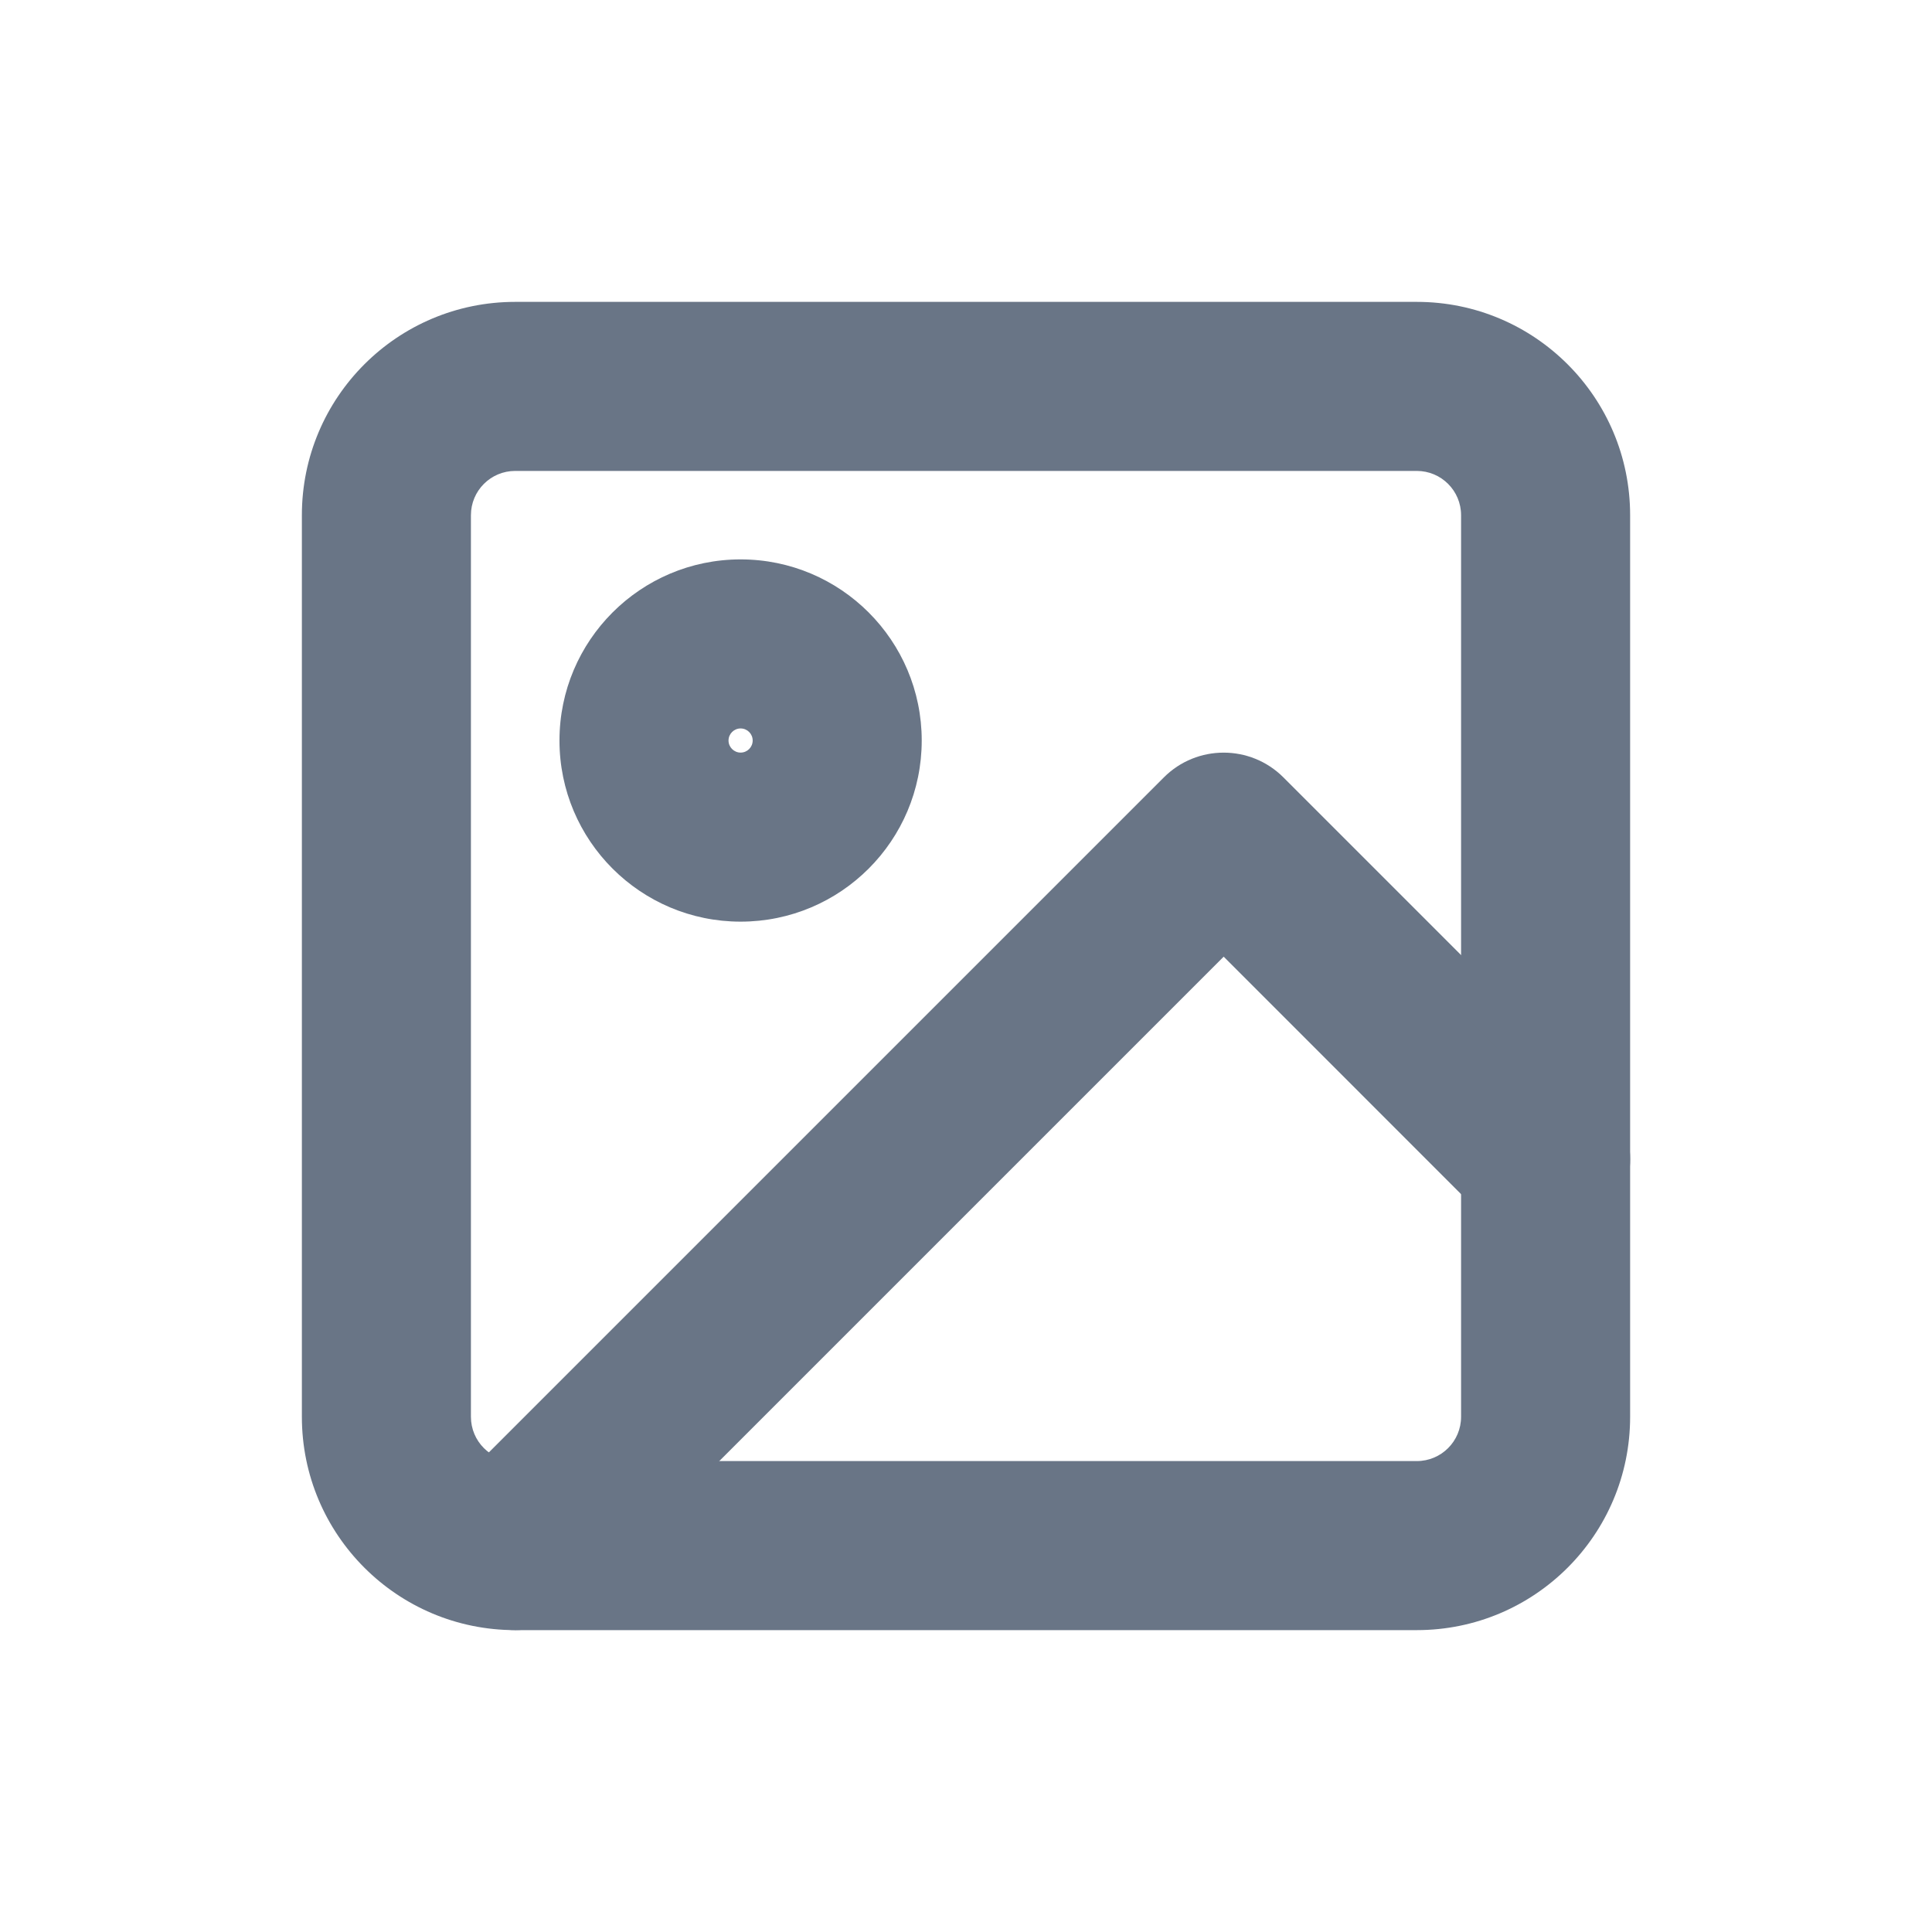 <svg width="24" height="24" viewBox="0 0 24 24" fill="none" xmlns="http://www.w3.org/2000/svg">
<path fill-rule="evenodd" clip-rule="evenodd" d="M6.4 5.6C5.958 5.6 5.6 5.958 5.6 6.4V17.6C5.6 18.042 5.958 18.4 6.4 18.4H17.6C18.042 18.4 18.4 18.042 18.4 17.6V6.4C18.4 5.958 18.042 5.6 17.6 5.6H6.4ZM4 6.4C4 5.075 5.075 4 6.4 4H17.6C18.925 4 20 5.075 20 6.4V17.6C20 18.925 18.925 20 17.6 20H6.4C5.075 20 4 18.925 4 17.6V6.4Z" fill="#697586"/>
<path fill-rule="evenodd" clip-rule="evenodd" d="M3.75 6.4C3.75 4.936 4.936 3.75 6.4 3.75H17.6C19.064 3.75 20.25 4.936 20.25 6.4V17.6C20.25 19.064 19.064 20.25 17.6 20.25H6.4C4.936 20.25 3.75 19.064 3.75 17.6V6.4ZM6.4 4.25C5.213 4.25 4.25 5.213 4.25 6.4V17.6C4.25 18.787 5.213 19.75 6.4 19.75H17.6C18.787 19.75 19.75 18.787 19.75 17.6V6.4C19.75 5.213 18.787 4.25 17.6 4.25H6.4ZM6.4 5.85C6.096 5.85 5.85 6.096 5.85 6.4V17.6C5.85 17.904 6.096 18.15 6.4 18.15H17.6C17.904 18.15 18.15 17.904 18.15 17.6V6.4C18.15 6.096 17.904 5.85 17.6 5.85H6.4ZM5.35 6.4C5.35 5.82 5.82 5.35 6.4 5.35H17.6C18.18 5.35 18.65 5.82 18.65 6.4V17.6C18.65 18.18 18.18 18.65 17.6 18.65H6.4C5.82 18.65 5.35 18.18 5.35 17.6V6.4Z" fill="#697586"/>
<path fill-rule="evenodd" clip-rule="evenodd" d="M9.2 8.799C8.979 8.799 8.8 8.978 8.8 9.199C8.8 9.42 8.979 9.599 9.2 9.599C9.421 9.599 9.6 9.42 9.6 9.199C9.6 8.978 9.421 8.799 9.2 8.799ZM7.2 9.199C7.2 8.095 8.096 7.199 9.2 7.199C10.305 7.199 11.2 8.095 11.2 9.199C11.2 10.304 10.305 11.199 9.2 11.199C8.096 11.199 7.2 10.304 7.2 9.199Z" fill="#697586"/>
<path fill-rule="evenodd" clip-rule="evenodd" d="M6.95 9.199C6.95 7.957 7.958 6.949 9.2 6.949C10.443 6.949 11.45 7.957 11.45 9.199C11.45 10.442 10.443 11.449 9.2 11.449C7.958 11.449 6.95 10.442 6.95 9.199ZM9.2 7.449C8.234 7.449 7.45 8.233 7.45 9.199C7.45 10.166 8.234 10.949 9.2 10.949C10.167 10.949 10.95 10.166 10.95 9.199C10.95 8.233 10.167 7.449 9.2 7.449ZM9.2 9.049C9.118 9.049 9.05 9.116 9.05 9.199C9.05 9.282 9.118 9.349 9.2 9.349C9.283 9.349 9.35 9.282 9.35 9.199C9.35 9.116 9.283 9.049 9.2 9.049ZM8.55 9.199C8.55 8.84 8.841 8.549 9.2 8.549C9.559 8.549 9.85 8.84 9.85 9.199C9.85 9.558 9.559 9.849 9.2 9.849C8.841 9.849 8.55 9.558 8.55 9.199Z" fill="#697586"/>
<path fill-rule="evenodd" clip-rule="evenodd" d="M14.635 9.834C14.947 9.521 15.454 9.521 15.766 9.834L19.766 13.834C20.079 14.146 20.079 14.653 19.766 14.965C19.454 15.278 18.947 15.278 18.635 14.965L15.201 11.531L6.966 19.765C6.654 20.078 6.147 20.078 5.835 19.765C5.522 19.453 5.522 18.946 5.835 18.634L14.635 9.834Z" fill="#697586"/>
<path fill-rule="evenodd" clip-rule="evenodd" d="M14.458 9.657C14.868 9.247 15.533 9.247 15.943 9.657L19.943 13.657C20.353 14.067 20.353 14.732 19.943 15.142C19.533 15.552 18.868 15.552 18.458 15.142L15.201 11.884L7.143 19.942C6.733 20.352 6.068 20.352 5.658 19.942C5.248 19.532 5.248 18.867 5.658 18.457L14.458 9.657ZM15.589 10.011C15.375 9.796 15.027 9.796 14.812 10.011L6.012 18.811C5.797 19.026 5.797 19.374 6.012 19.588C6.226 19.803 6.575 19.803 6.789 19.588L15.024 11.354C15.121 11.257 15.28 11.257 15.377 11.354L18.812 14.789C19.026 15.003 19.375 15.003 19.59 14.789C19.804 14.574 19.804 14.226 19.59 14.011L15.589 10.011Z" fill="#697586"/>
</svg>
